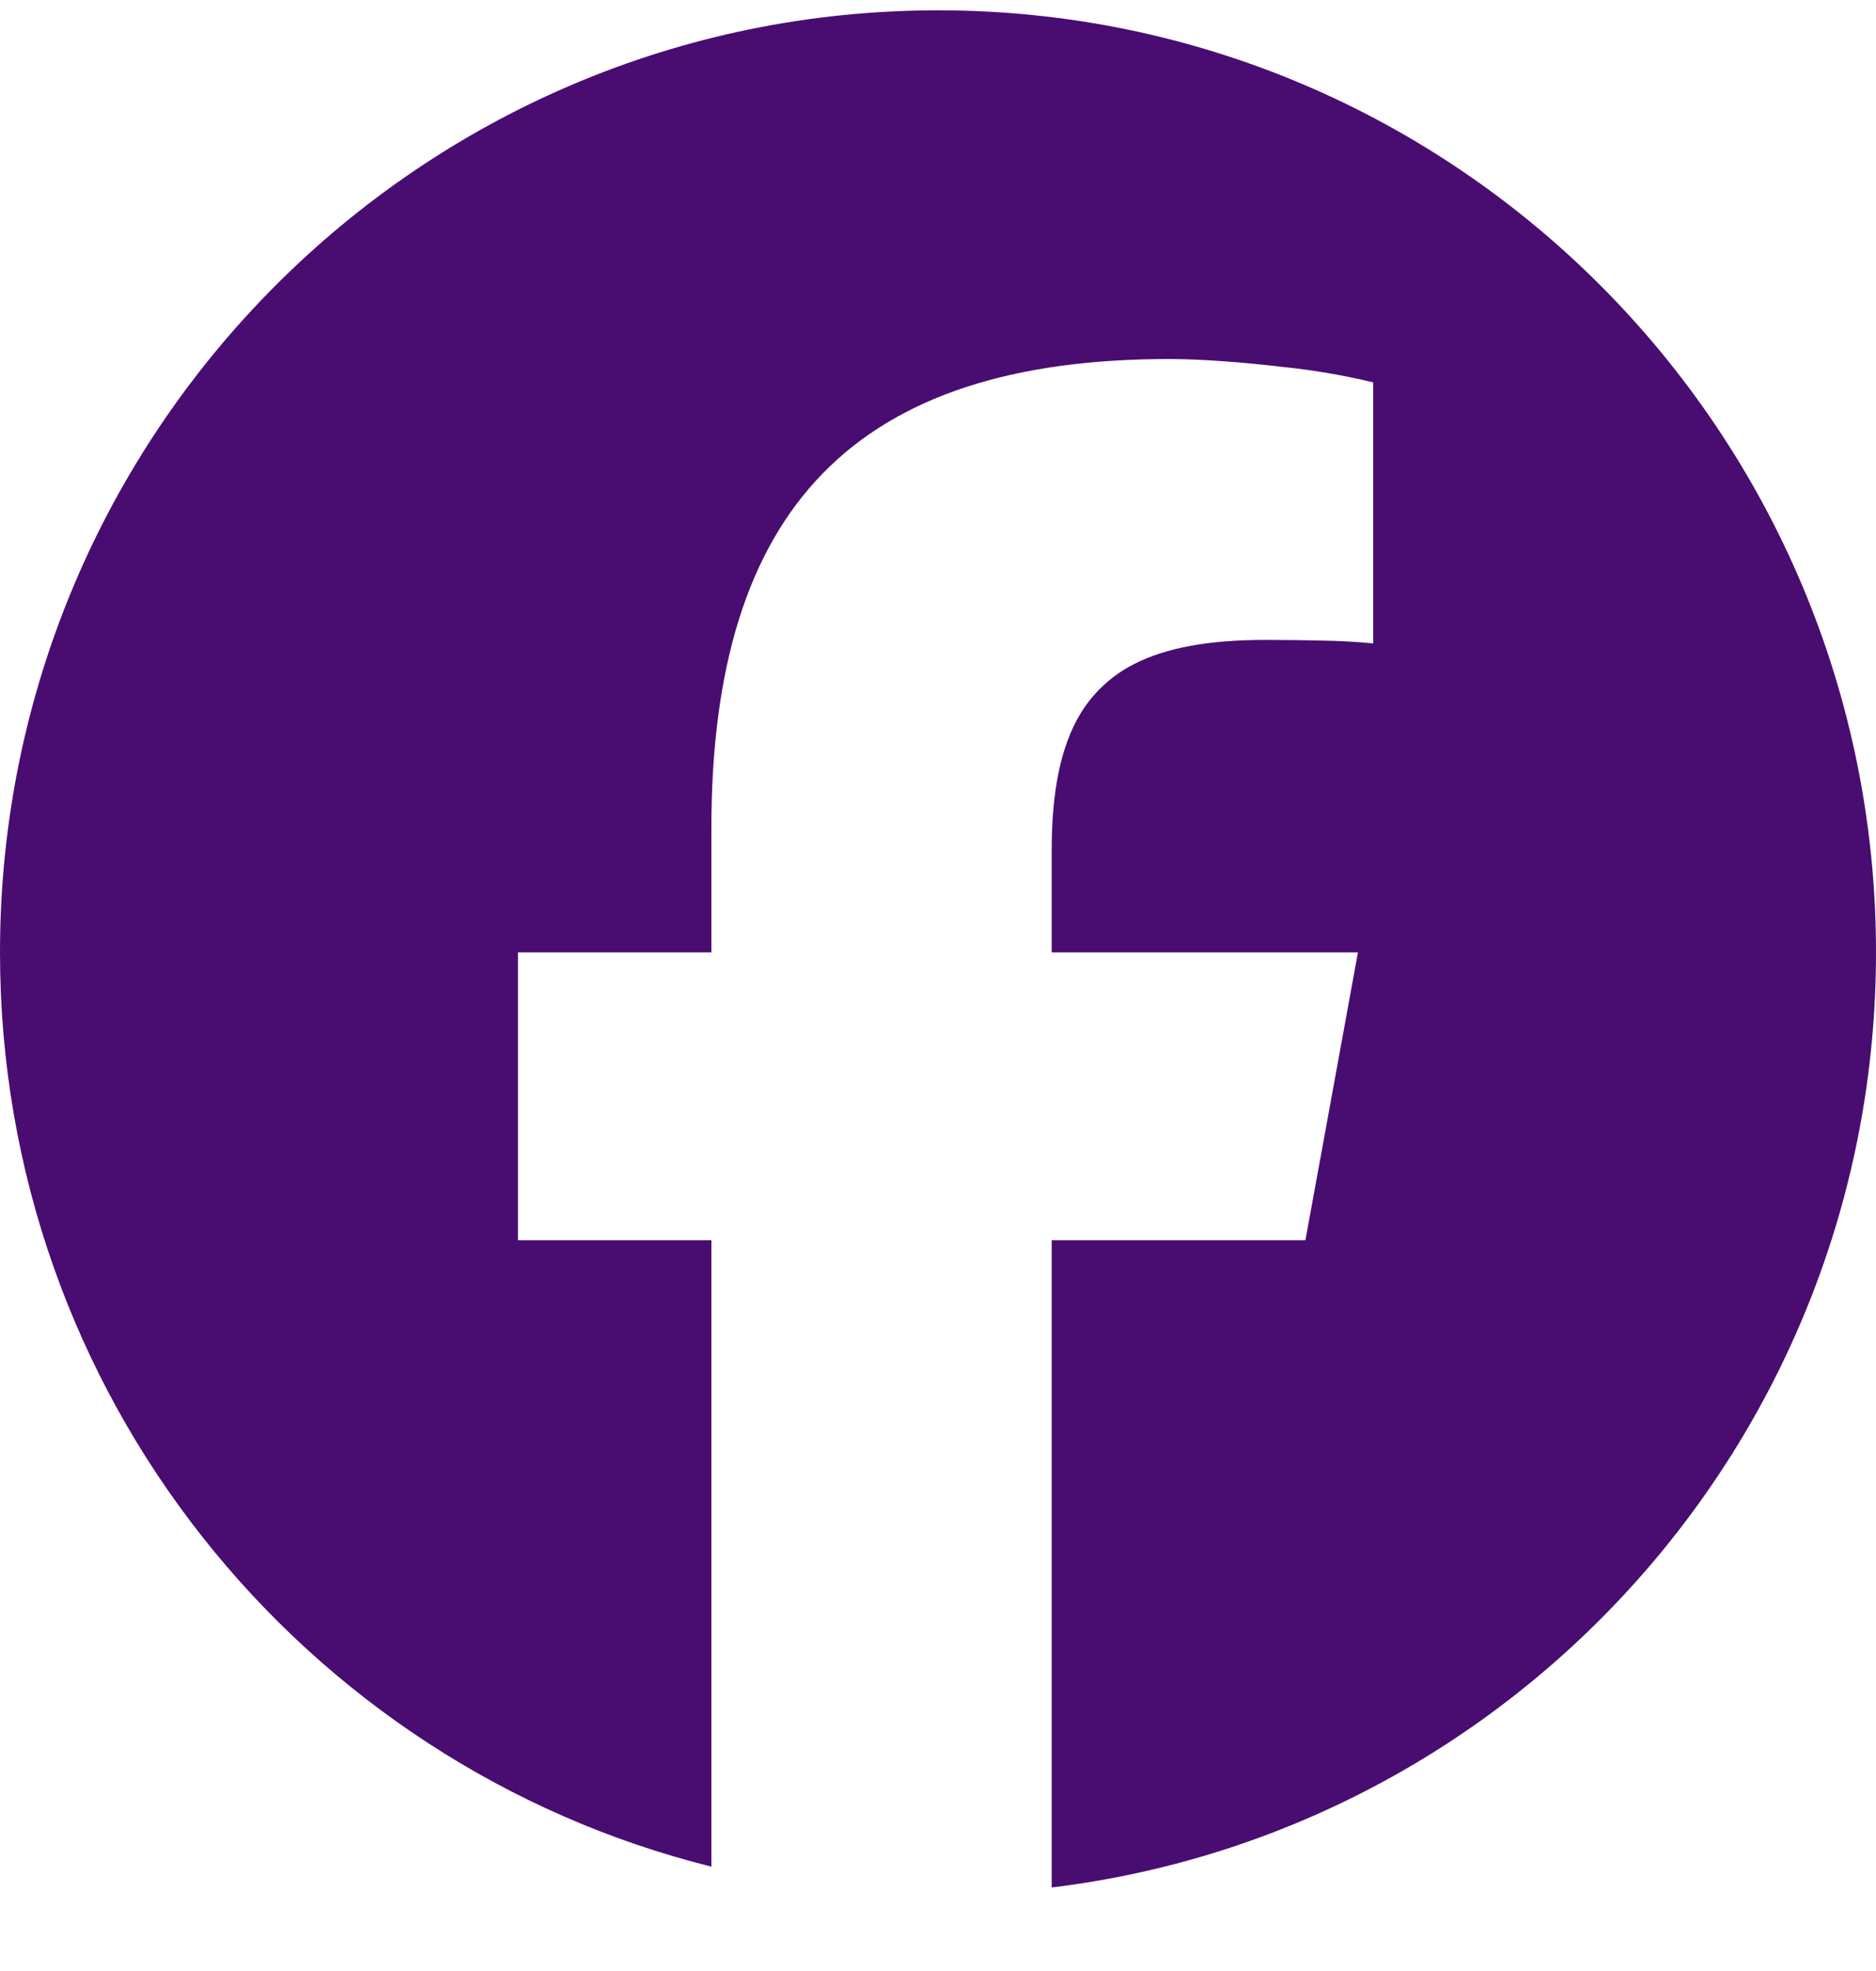 <svg width="20" height="21" viewBox="0 0 20 21" fill="none" xmlns="http://www.w3.org/2000/svg">
<path d="M7.584 19.888V13.214H5.522V10.147H7.584V8.825C7.584 5.408 9.124 3.825 12.466 3.825C12.8 3.825 13.262 3.86 13.689 3.911C14.009 3.944 14.327 3.999 14.64 4.074V6.855C14.459 6.838 14.277 6.828 14.096 6.825C13.892 6.82 13.689 6.818 13.485 6.818C12.896 6.818 12.436 6.898 12.089 7.076C11.856 7.194 11.66 7.374 11.523 7.596C11.308 7.948 11.212 8.429 11.212 9.062V10.147H14.477L14.156 11.906L13.917 13.214H11.212V20.11C16.163 19.509 20 15.278 20 10.147C20 4.604 15.523 0.11 10 0.11C4.478 0.11 0 4.604 0 10.147C0 14.854 3.228 18.803 7.584 19.888Z" fill="#490D71"/>
</svg>
